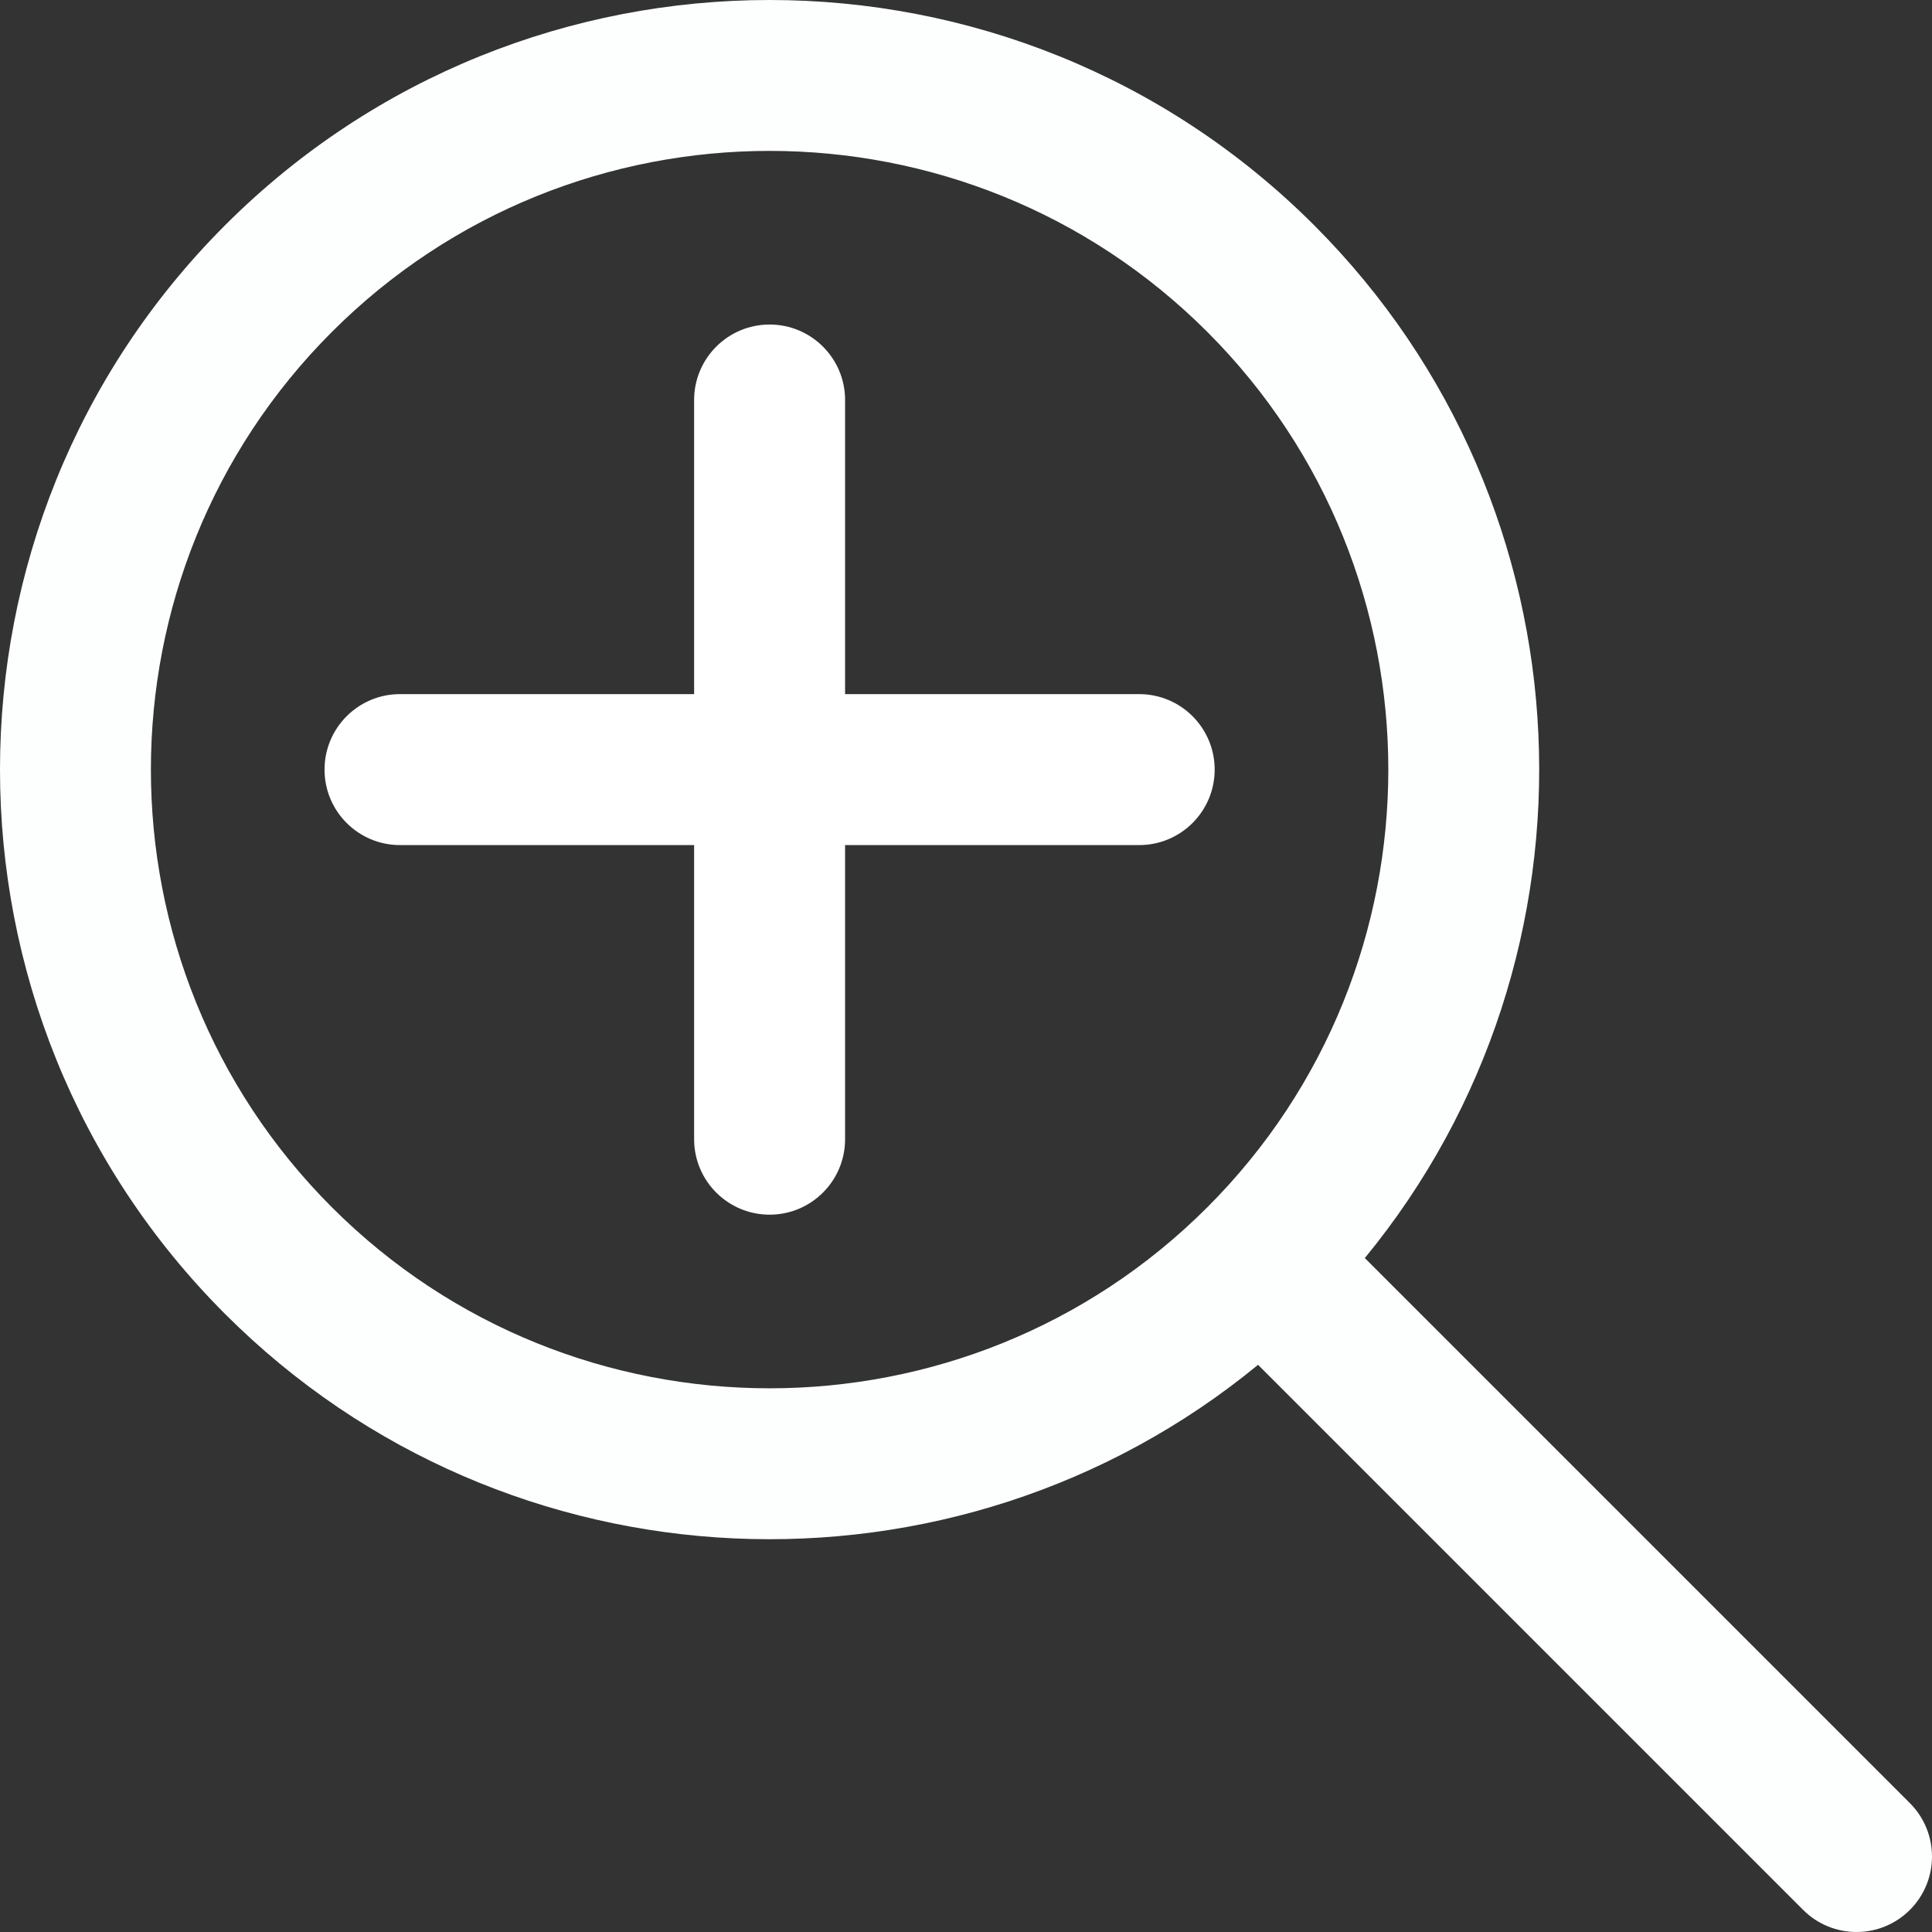 <?xml version="1.0" encoding="UTF-8" standalone="no"?>
<!-- Generator: Adobe Illustrator 19.0.0, SVG Export Plug-In . SVG Version: 6.00 Build 0)  -->

<svg
   xmlns:dc="http://purl.org/dc/elements/1.1/"
   xmlns:cc="http://creativecommons.org/ns#"
   xmlns:rdf="http://www.w3.org/1999/02/22-rdf-syntax-ns#"
   xmlns:svg="http://www.w3.org/2000/svg"
   xmlns="http://www.w3.org/2000/svg"
   xmlns:sodipodi="http://sodipodi.sourceforge.net/DTD/sodipodi-0.dtd"
   xmlns:inkscape="http://www.inkscape.org/namespaces/inkscape"
   version="1.1"
   id="Capa_1"
   x="0px"
   y="0px"
   viewBox="0 0 512 512"
   style="enable-background:new 0 0 512 512;"
   xml:space="preserve"
   sodipodi:docname="zoom-in.svg"
   inkscape:version="0.92.4 (5da689c313, 2019-01-14)"><rect x="0" y="0" width="512" height="512" fill="#333333" stroke="none"/><defs
   id="defs909" /><sodipodi:namedview
   pagecolor="#ffffff"
   bordercolor="#666666"
   borderopacity="1"
   objecttolerance="10"
   gridtolerance="10"
   guidetolerance="10"
   inkscape:pageopacity="0"
   inkscape:pageshadow="2"
   inkscape:window-width="1920"
   inkscape:window-height="1017"
   id="namedview907"
   showgrid="false"
   inkscape:zoom="1.5976562"
   inkscape:cx="256"
   inkscape:cy="256"
   inkscape:window-x="-8"
   inkscape:window-y="-8"
   inkscape:window-maximized="1"
   inkscape:current-layer="Capa_1" />
<g
   id="g868"
   style="fill:#fdffff;fill-opacity:1">
	<g
   id="g866"
   style="fill:#fdffff;fill-opacity:1">
		<path
   d="M506.141,477.851L361.689,333.399c65.814-80.075,61.336-198.944-13.451-273.73c-79.559-79.559-209.01-79.559-288.569,0    s-79.559,209.01,0,288.569c74.766,74.766,193.62,79.293,273.73,13.451l144.452,144.452c7.812,7.812,20.477,7.812,28.289,0    C513.953,498.328,513.953,485.663,506.141,477.851z M319.949,319.948c-63.96,63.96-168.03,63.959-231.99,0    c-63.96-63.96-63.96-168.03,0-231.99c63.958-63.957,168.028-63.962,231.99,0C383.909,151.918,383.909,255.988,319.949,319.948z"
   id="path864"
   style="fill:#fdffff;fill-opacity:1" />
	</g>
</g>
<g
   id="g874"
   style="fill:#ffffff;fill-opacity:1">
	<g
   id="g872"
   style="fill:#ffffff;fill-opacity:1">
		<path
   d="M301.897,183.949h-77.94v-77.94c0-11.048-8.956-20.004-20.004-20.004c-11.048,0-20.004,8.956-20.004,20.004v77.94h-77.94    c-11.048,0-20.004,8.956-20.004,20.004c0,11.048,8.956,20.004,20.004,20.004h77.94v77.94c0,11.048,8.956,20.004,20.004,20.004    c11.048,0,20.004-8.956,20.004-20.004v-77.94h77.94c11.048,0,20.004-8.956,20.004-20.004    C321.901,192.905,312.945,183.949,301.897,183.949z"
   id="path870"
   style="fill:#ffffff;fill-opacity:1" />
	</g>
</g>
<g
   id="g876">
</g>
<g
   id="g878">
</g>
<g
   id="g880">
</g>
<g
   id="g882">
</g>
<g
   id="g884">
</g>
<g
   id="g886">
</g>
<g
   id="g888">
</g>
<g
   id="g890">
</g>
<g
   id="g892">
</g>
<g
   id="g894">
</g>
<g
   id="g896">
</g>
<g
   id="g898">
</g>
<g
   id="g900">
</g>
<g
   id="g902">
</g>
<g
   id="g904">
</g>
</svg>